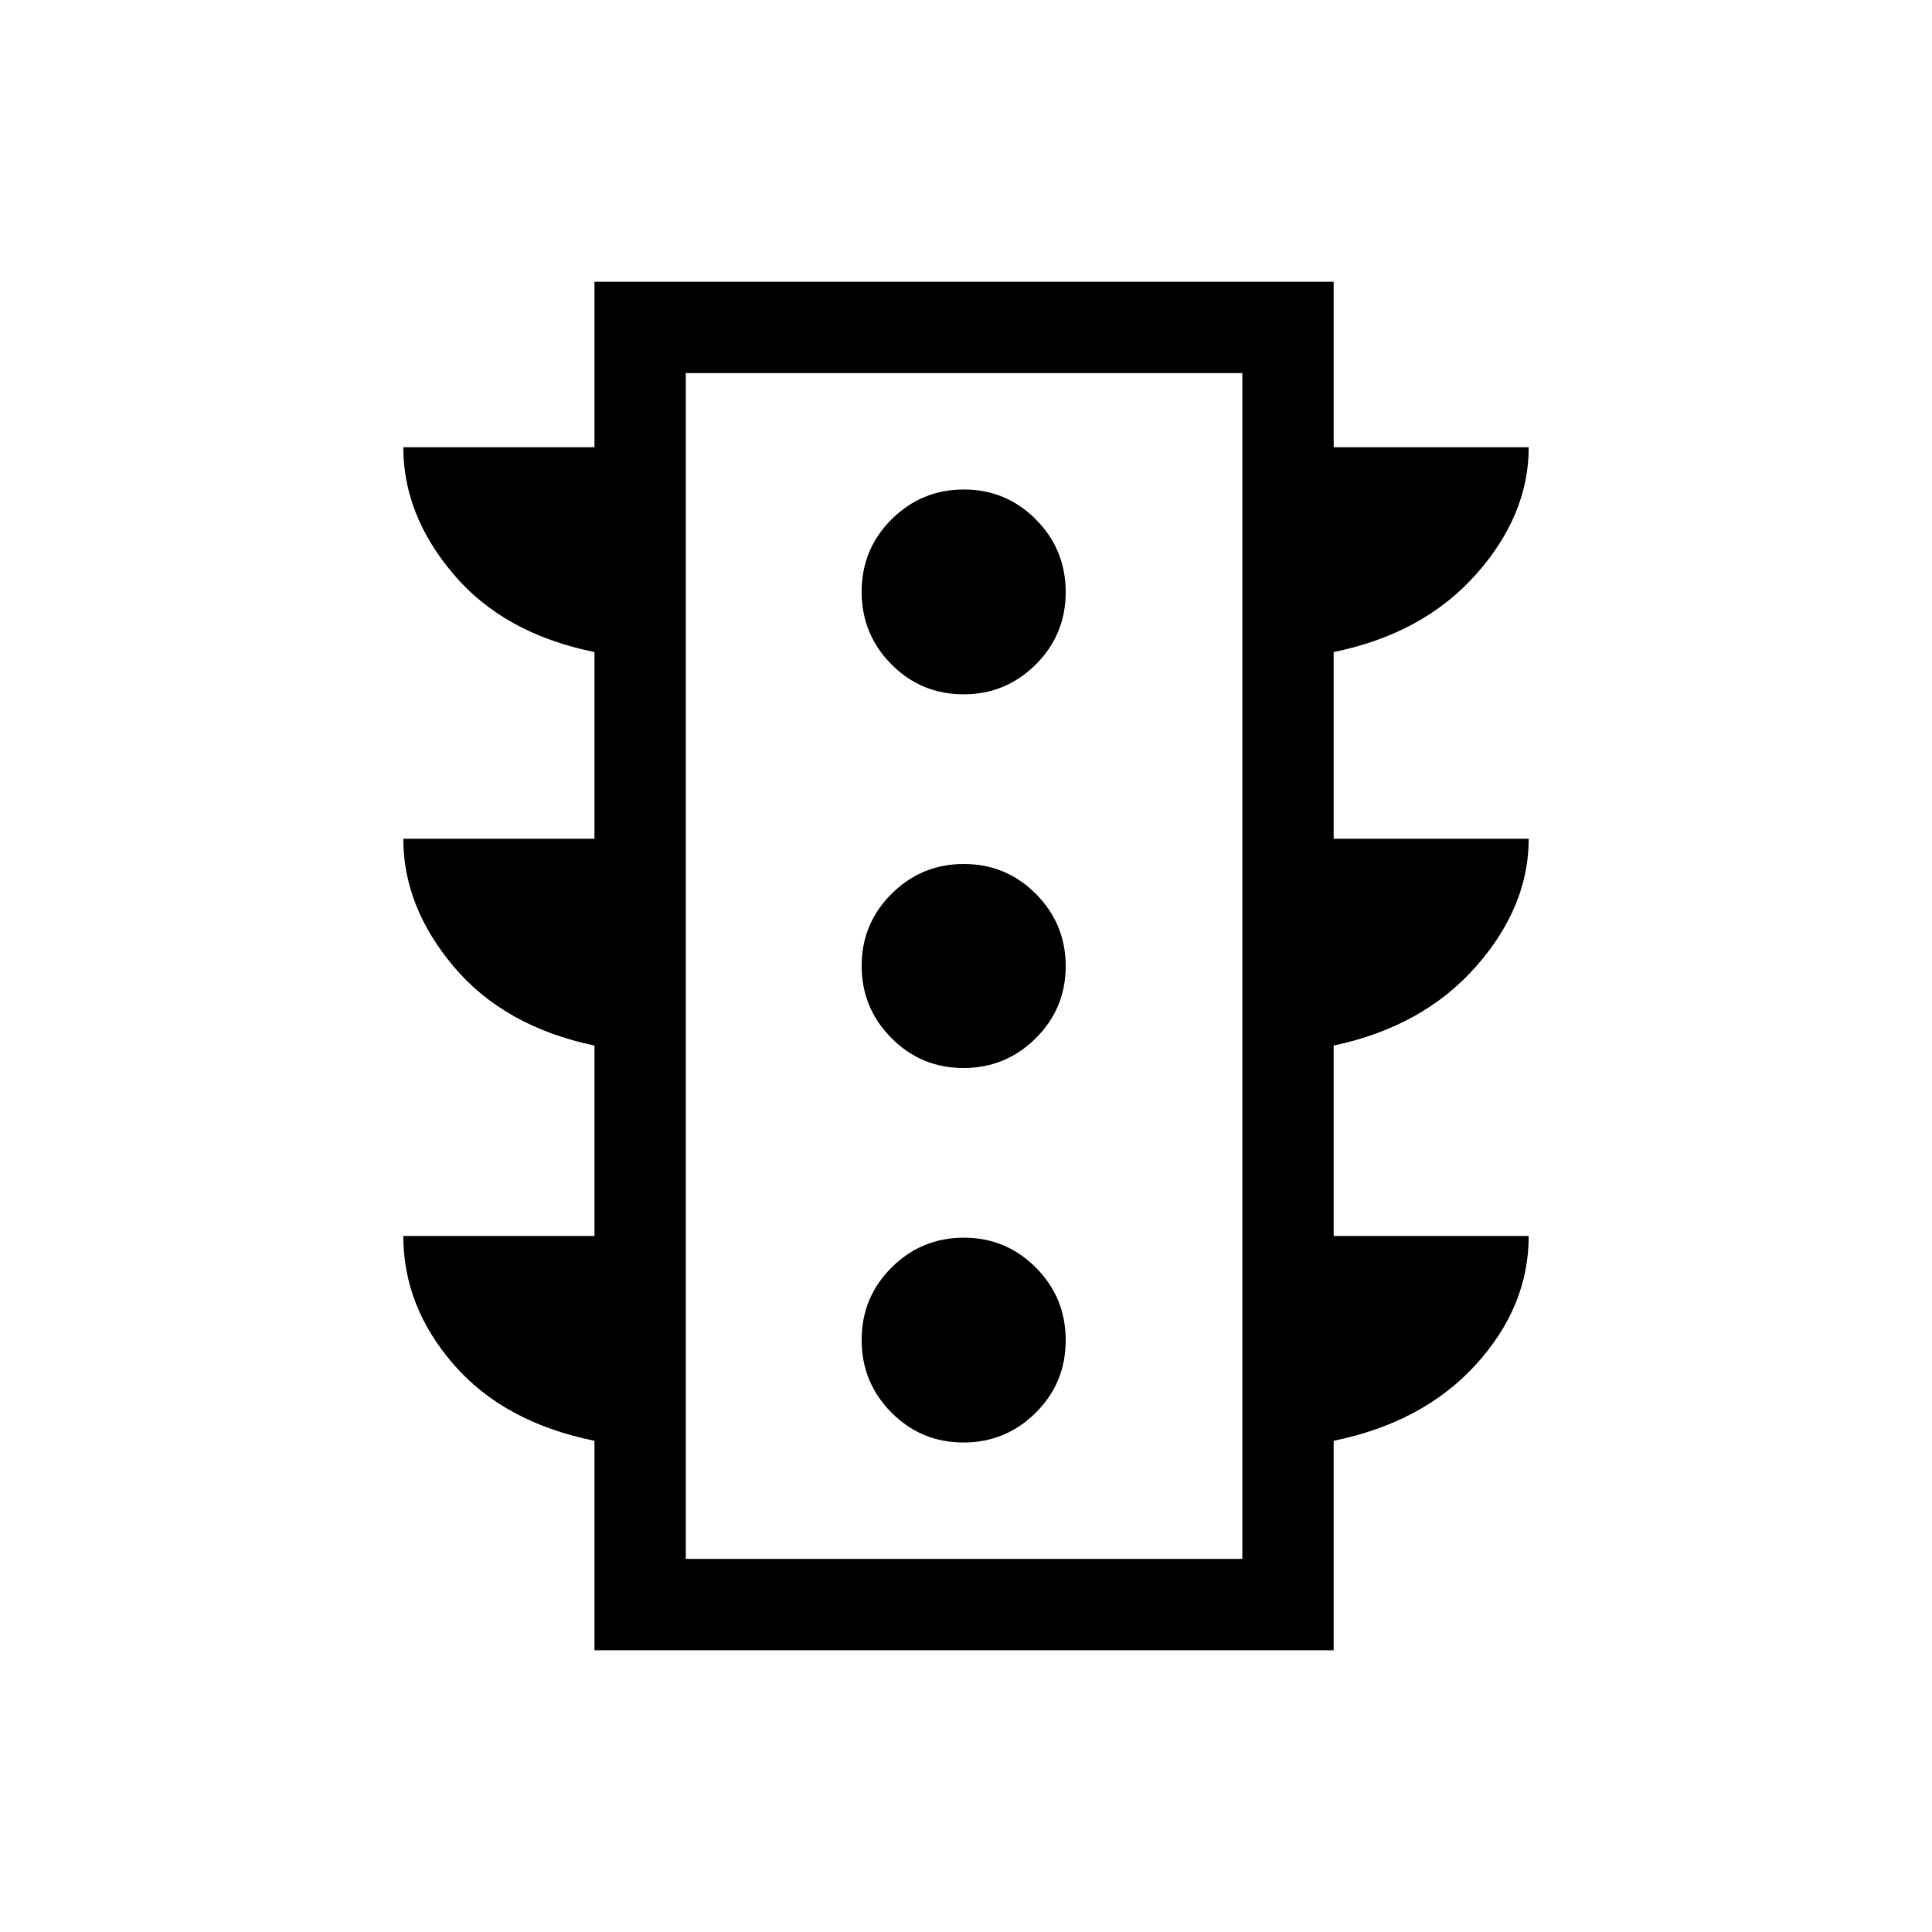 <svg xmlns="http://www.w3.org/2000/svg" width="48" height="48" viewBox="0 -960 960 960"><path d="M478.76-243.23q21.01 0 35.89-14.8 14.89-14.79 14.89-36 0-21.2-14.8-36.09Q499.95-345 478.94-345q-21.02 0-35.9 14.8-14.89 14.79-14.89 36 0 21.2 14.8 36.08 14.79 14.89 35.81 14.89Zm0-186.08q21.01 0 35.89-14.79 14.89-14.8 14.89-35.81t-14.8-35.9q-14.79-14.88-35.8-14.88-21.02 0-35.9 14.79-14.89 14.8-14.89 35.81t14.8 35.9q14.79 14.88 35.81 14.88Zm0-185.69q21.01 0 35.89-14.8 14.89-14.79 14.89-35.99 0-21.21-14.8-36.09-14.79-14.89-35.8-14.89-21.02 0-35.9 14.8-14.89 14.79-14.89 36 0 21.2 14.8 36.09Q457.74-615 478.76-615ZM295.39-140v-104.08q-44.85-9.08-69.93-37.88-25.07-28.81-25.07-63.89h95v-94.61q-44.85-9.46-69.93-39.23-25.07-29.77-25.07-63.54h95V-636q-44.85-9.08-69.93-38.54-25.07-29.46-25.07-63.23h95V-820h367.3v82.23h96.92q0 33.77-26.23 63.23-26.23 29.46-70.69 38.54v92.77h96.92q0 33.77-26.23 63.54-26.23 29.77-70.69 39.23v94.61h96.92q0 35.08-26.23 63.89-26.23 28.8-70.69 37.88V-140h-367.3Zm45.38-45.39h276.54v-589.22H340.77v589.22Zm0 0v-589.22 589.22Z"/></svg>